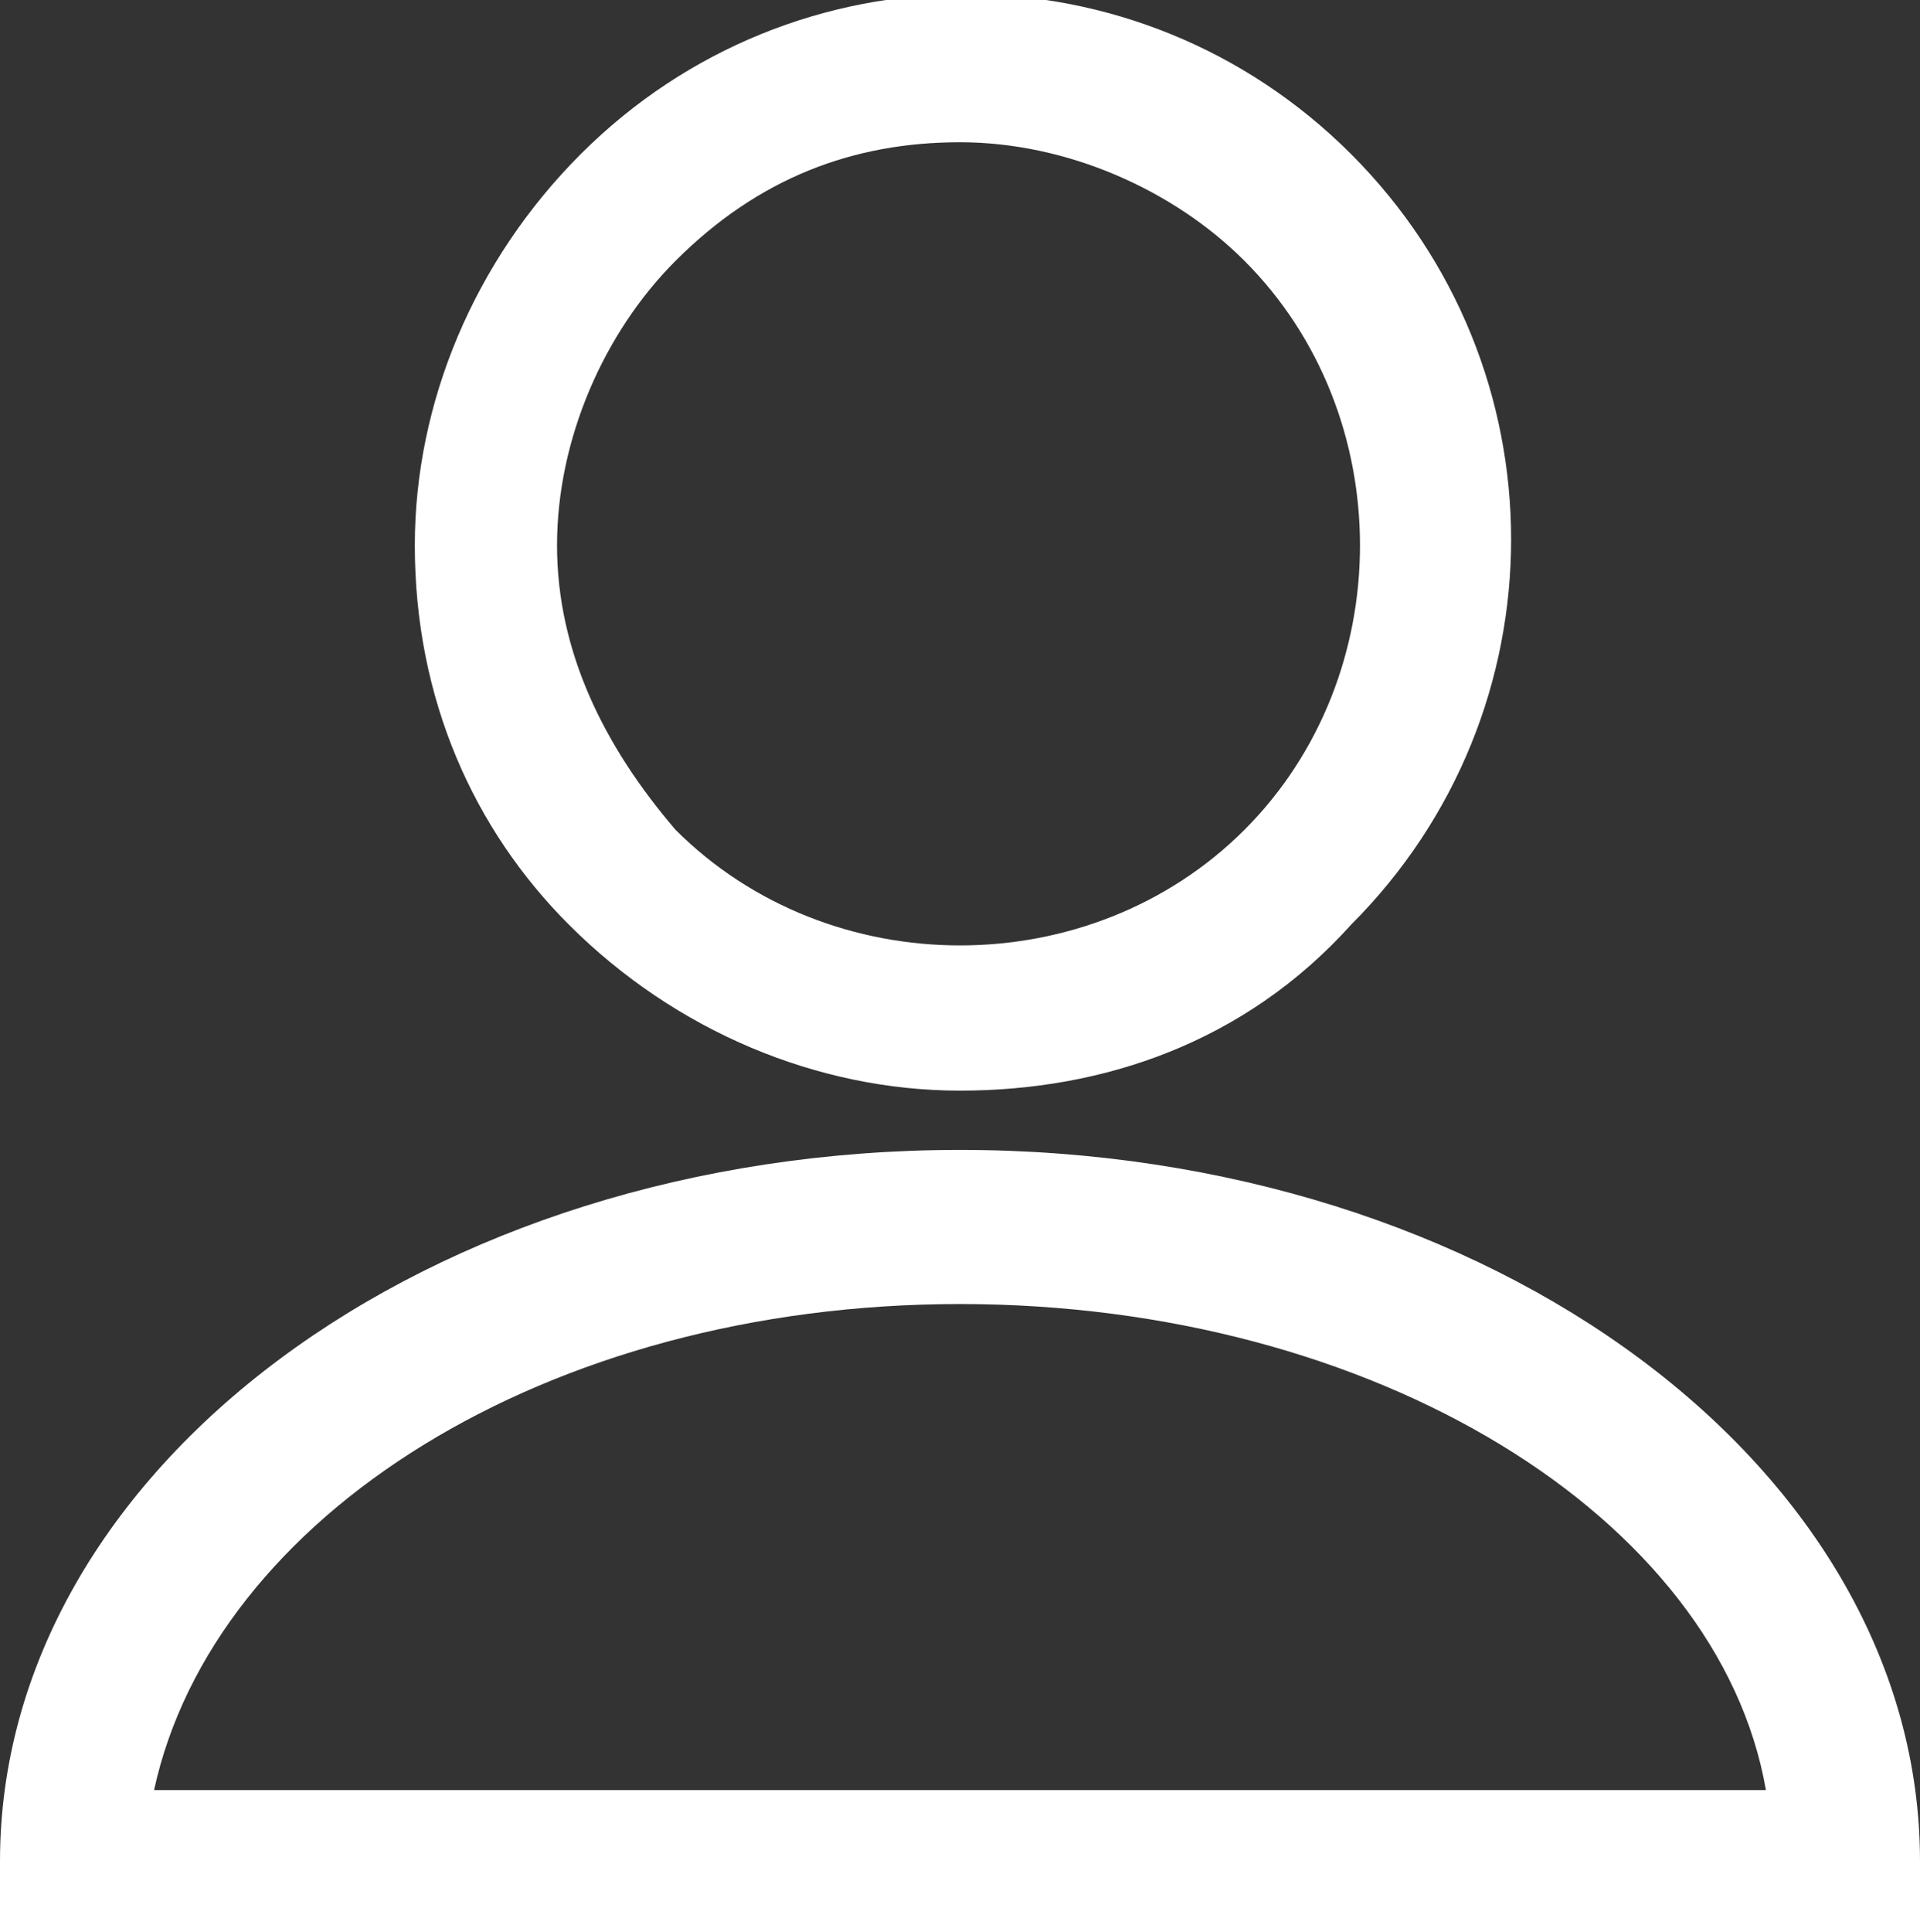 <?xml version="1.0" encoding="utf-8"?>
<!-- Generator: Adobe Illustrator 26.5.0, SVG Export Plug-In . SVG Version: 6.00 Build 0)  -->
<svg version="1.1" id="Layer_1" xmlns="http://www.w3.org/2000/svg" xmlns:xlink="http://www.w3.org/1999/xlink" x="0px" y="0px"
	 viewBox="0 0 16.2 16.3" enable-background="new 0 0 16.2 16.3" xml:space="preserve">
<rect x="0" y="0" width="16.2" height="16.3" fill="#333333" stroke="none"/>
<g>
	<g>
		<path fill="#FFFFFF" d="M16.2,16.3H0v-0.6c0-3.3,3.6-6,8.1-6s8.1,2.7,8.1,6V16.3z M1.3,15.1h13.6c-0.4-2.3-3.3-4.1-6.8-4.1
			S1.8,12.8,1.3,15.1z"/>
	</g>
	<g>
		<path fill="#FFFFFF" d="M8.1,9.2c-1.2,0-2.4-0.5-3.3-1.4C4,7,3.5,5.9,3.5,4.6c0-1.2,0.5-2.4,1.4-3.3c1.8-1.8,4.7-1.8,6.5,0
			s1.8,4.7,0,6.5C10.5,8.8,9.3,9.2,8.1,9.2z M8.1,1.2c-0.9,0-1.7,0.3-2.4,1c-0.6,0.6-1,1.5-1,2.4c0,0.9,0.4,1.7,1,2.4
			c1.3,1.3,3.5,1.3,4.8,0c1.3-1.3,1.3-3.5,0-4.8C9.9,1.6,9,1.2,8.1,1.2z"/>
	</g>
</g>
</svg>
